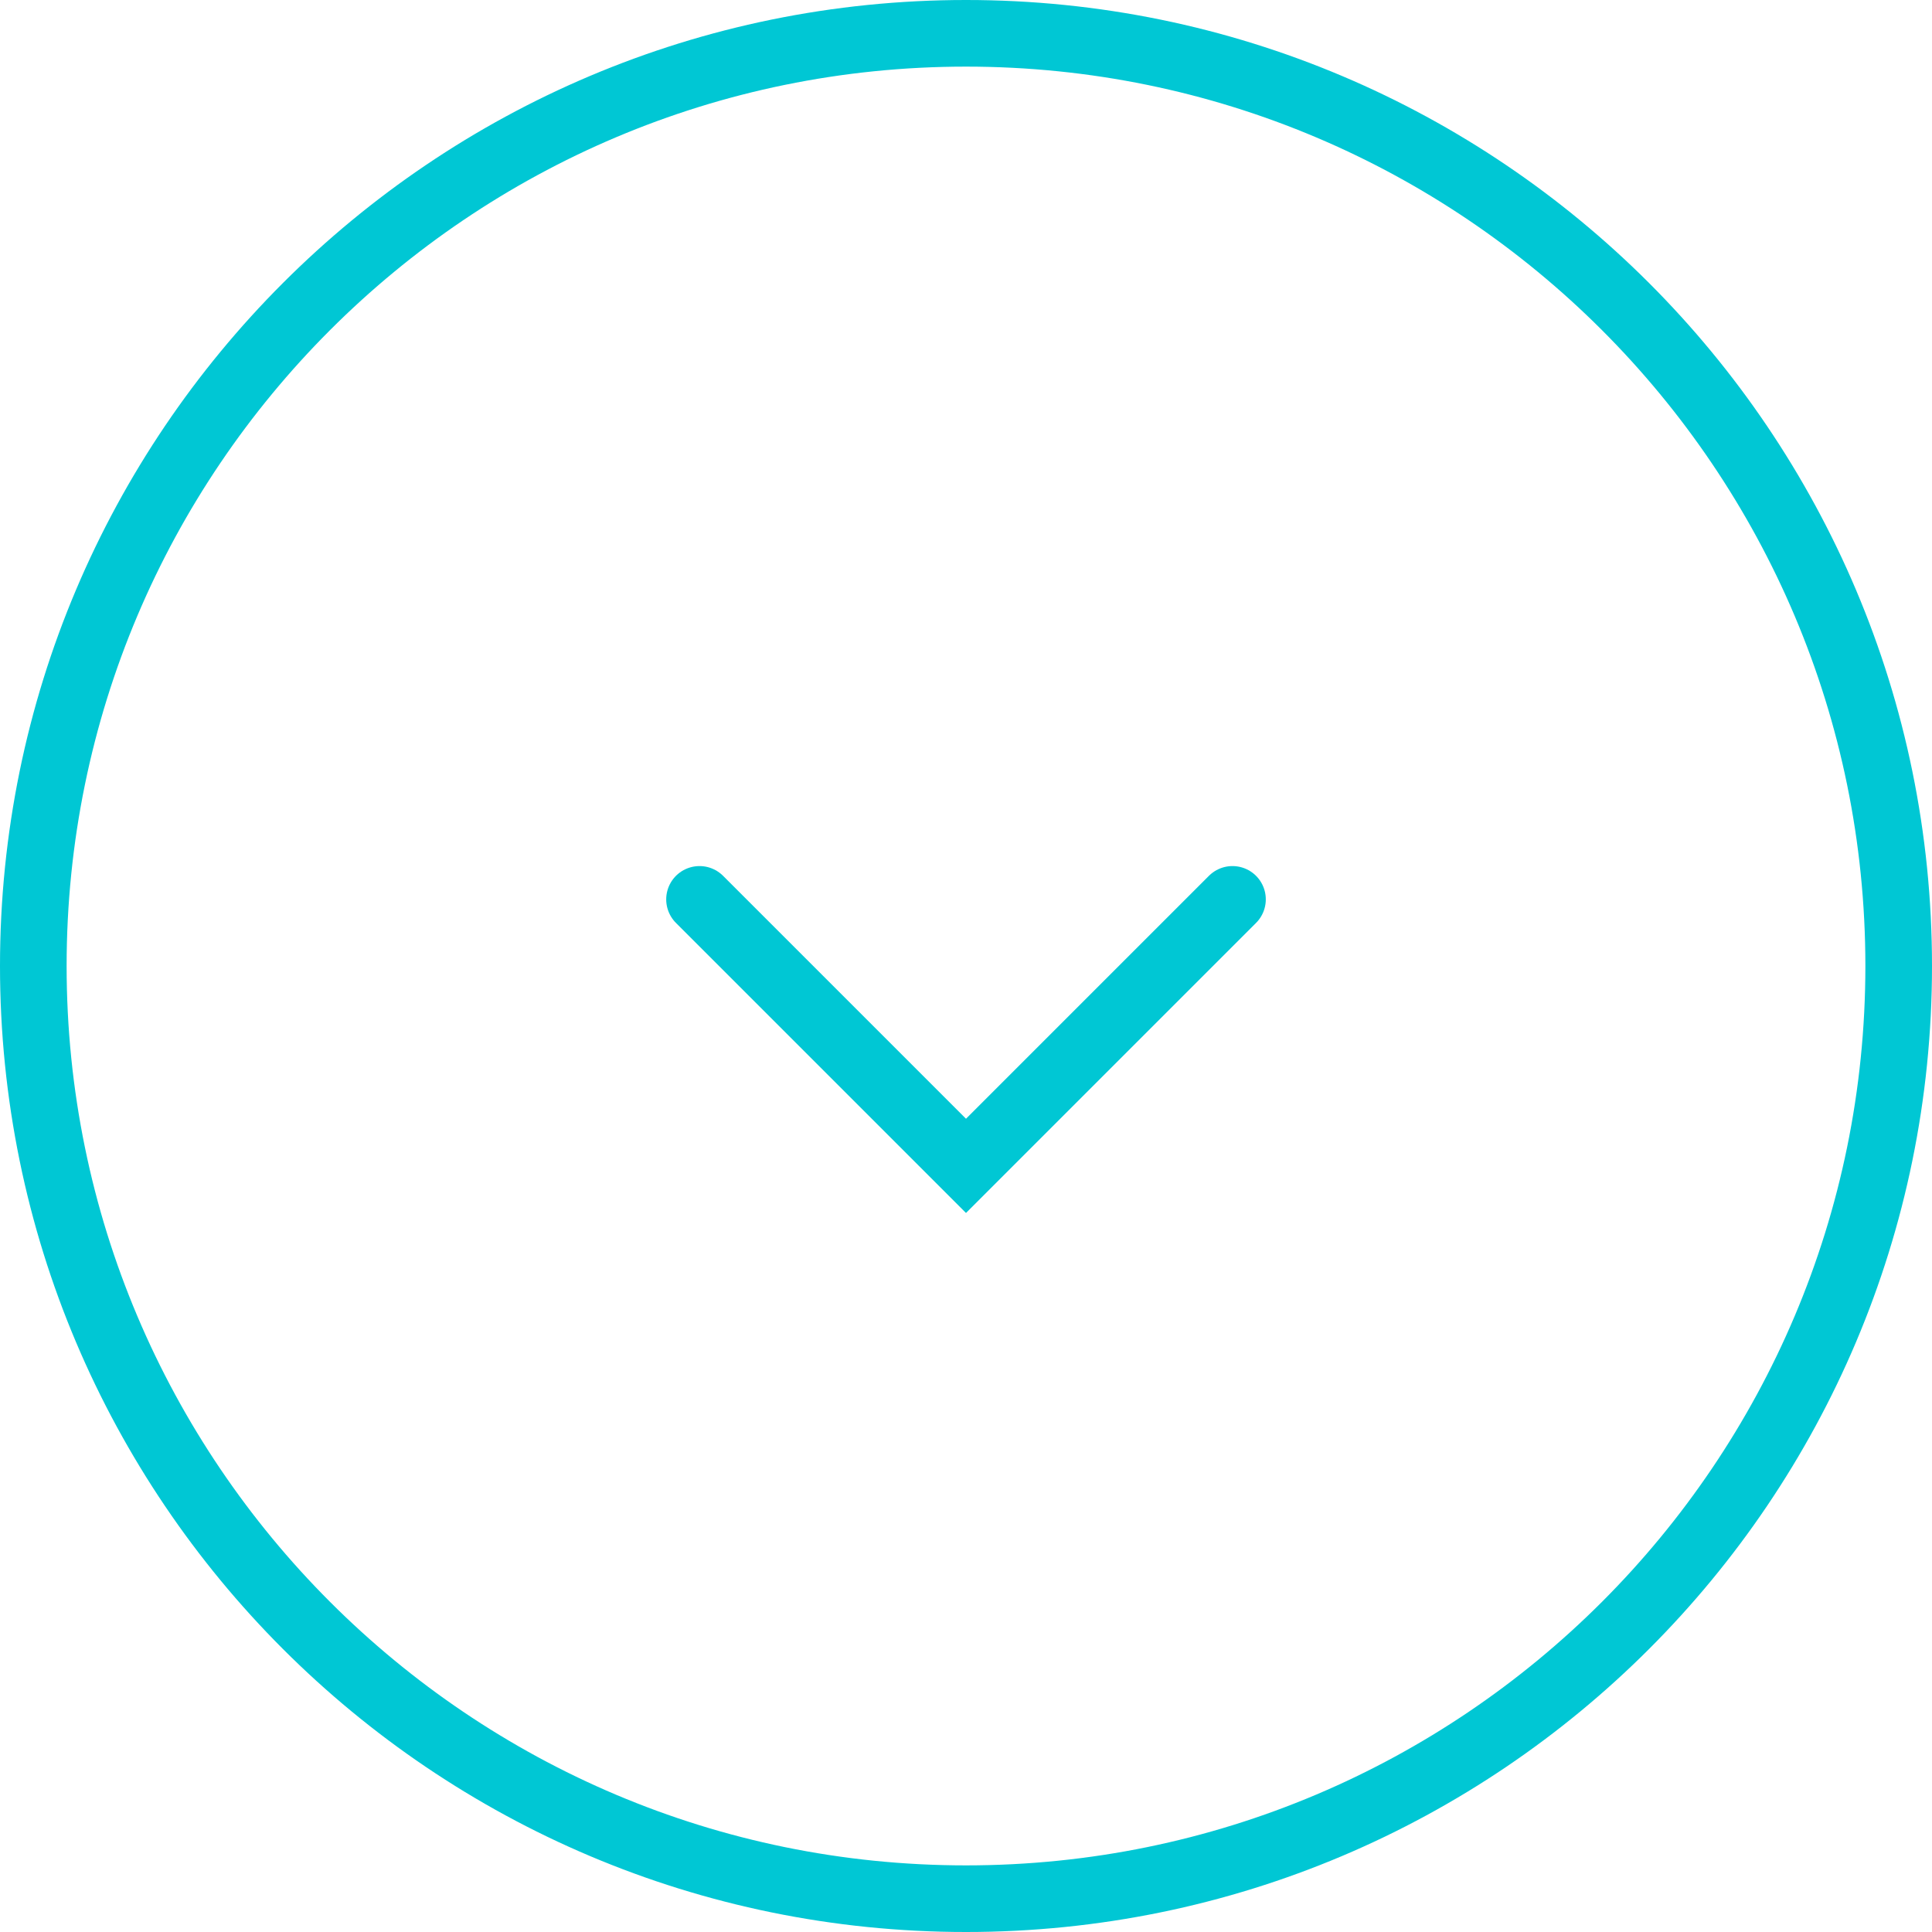 <?xml version="1.0" encoding="UTF-8"?>
<svg xmlns="http://www.w3.org/2000/svg" xmlns:xlink="http://www.w3.org/1999/xlink" width="29pt" height="29pt" viewBox="0 0 29 29" version="1.1">
<g id="surface1">
<path style="fill:none;stroke-width:10;stroke-linecap:butt;stroke-linejoin:miter;stroke:rgb(0%,78%,83.099%);stroke-opacity:1;stroke-miterlimit:10;" d="M 285 145 C 285 67.695 222.305 5 145 5 C 67.695 5 5 67.695 5 145 C 5 222.305 67.695 285 145 285 C 222.305 285 285 222.305 285 145 Z M 285 145 " transform="matrix(0.1,0,0,-0.1,0,29)"/>
<path style="fill:none;stroke-width:10;stroke-linecap:round;stroke-linejoin:miter;stroke:rgb(0%,78%,83.099%);stroke-opacity:1;stroke-miterlimit:10;" d="M 185 155 L 145 115 L 105 155 " transform="matrix(0.1,0,0,-0.1,0,29)"/>
</g>
</svg>
